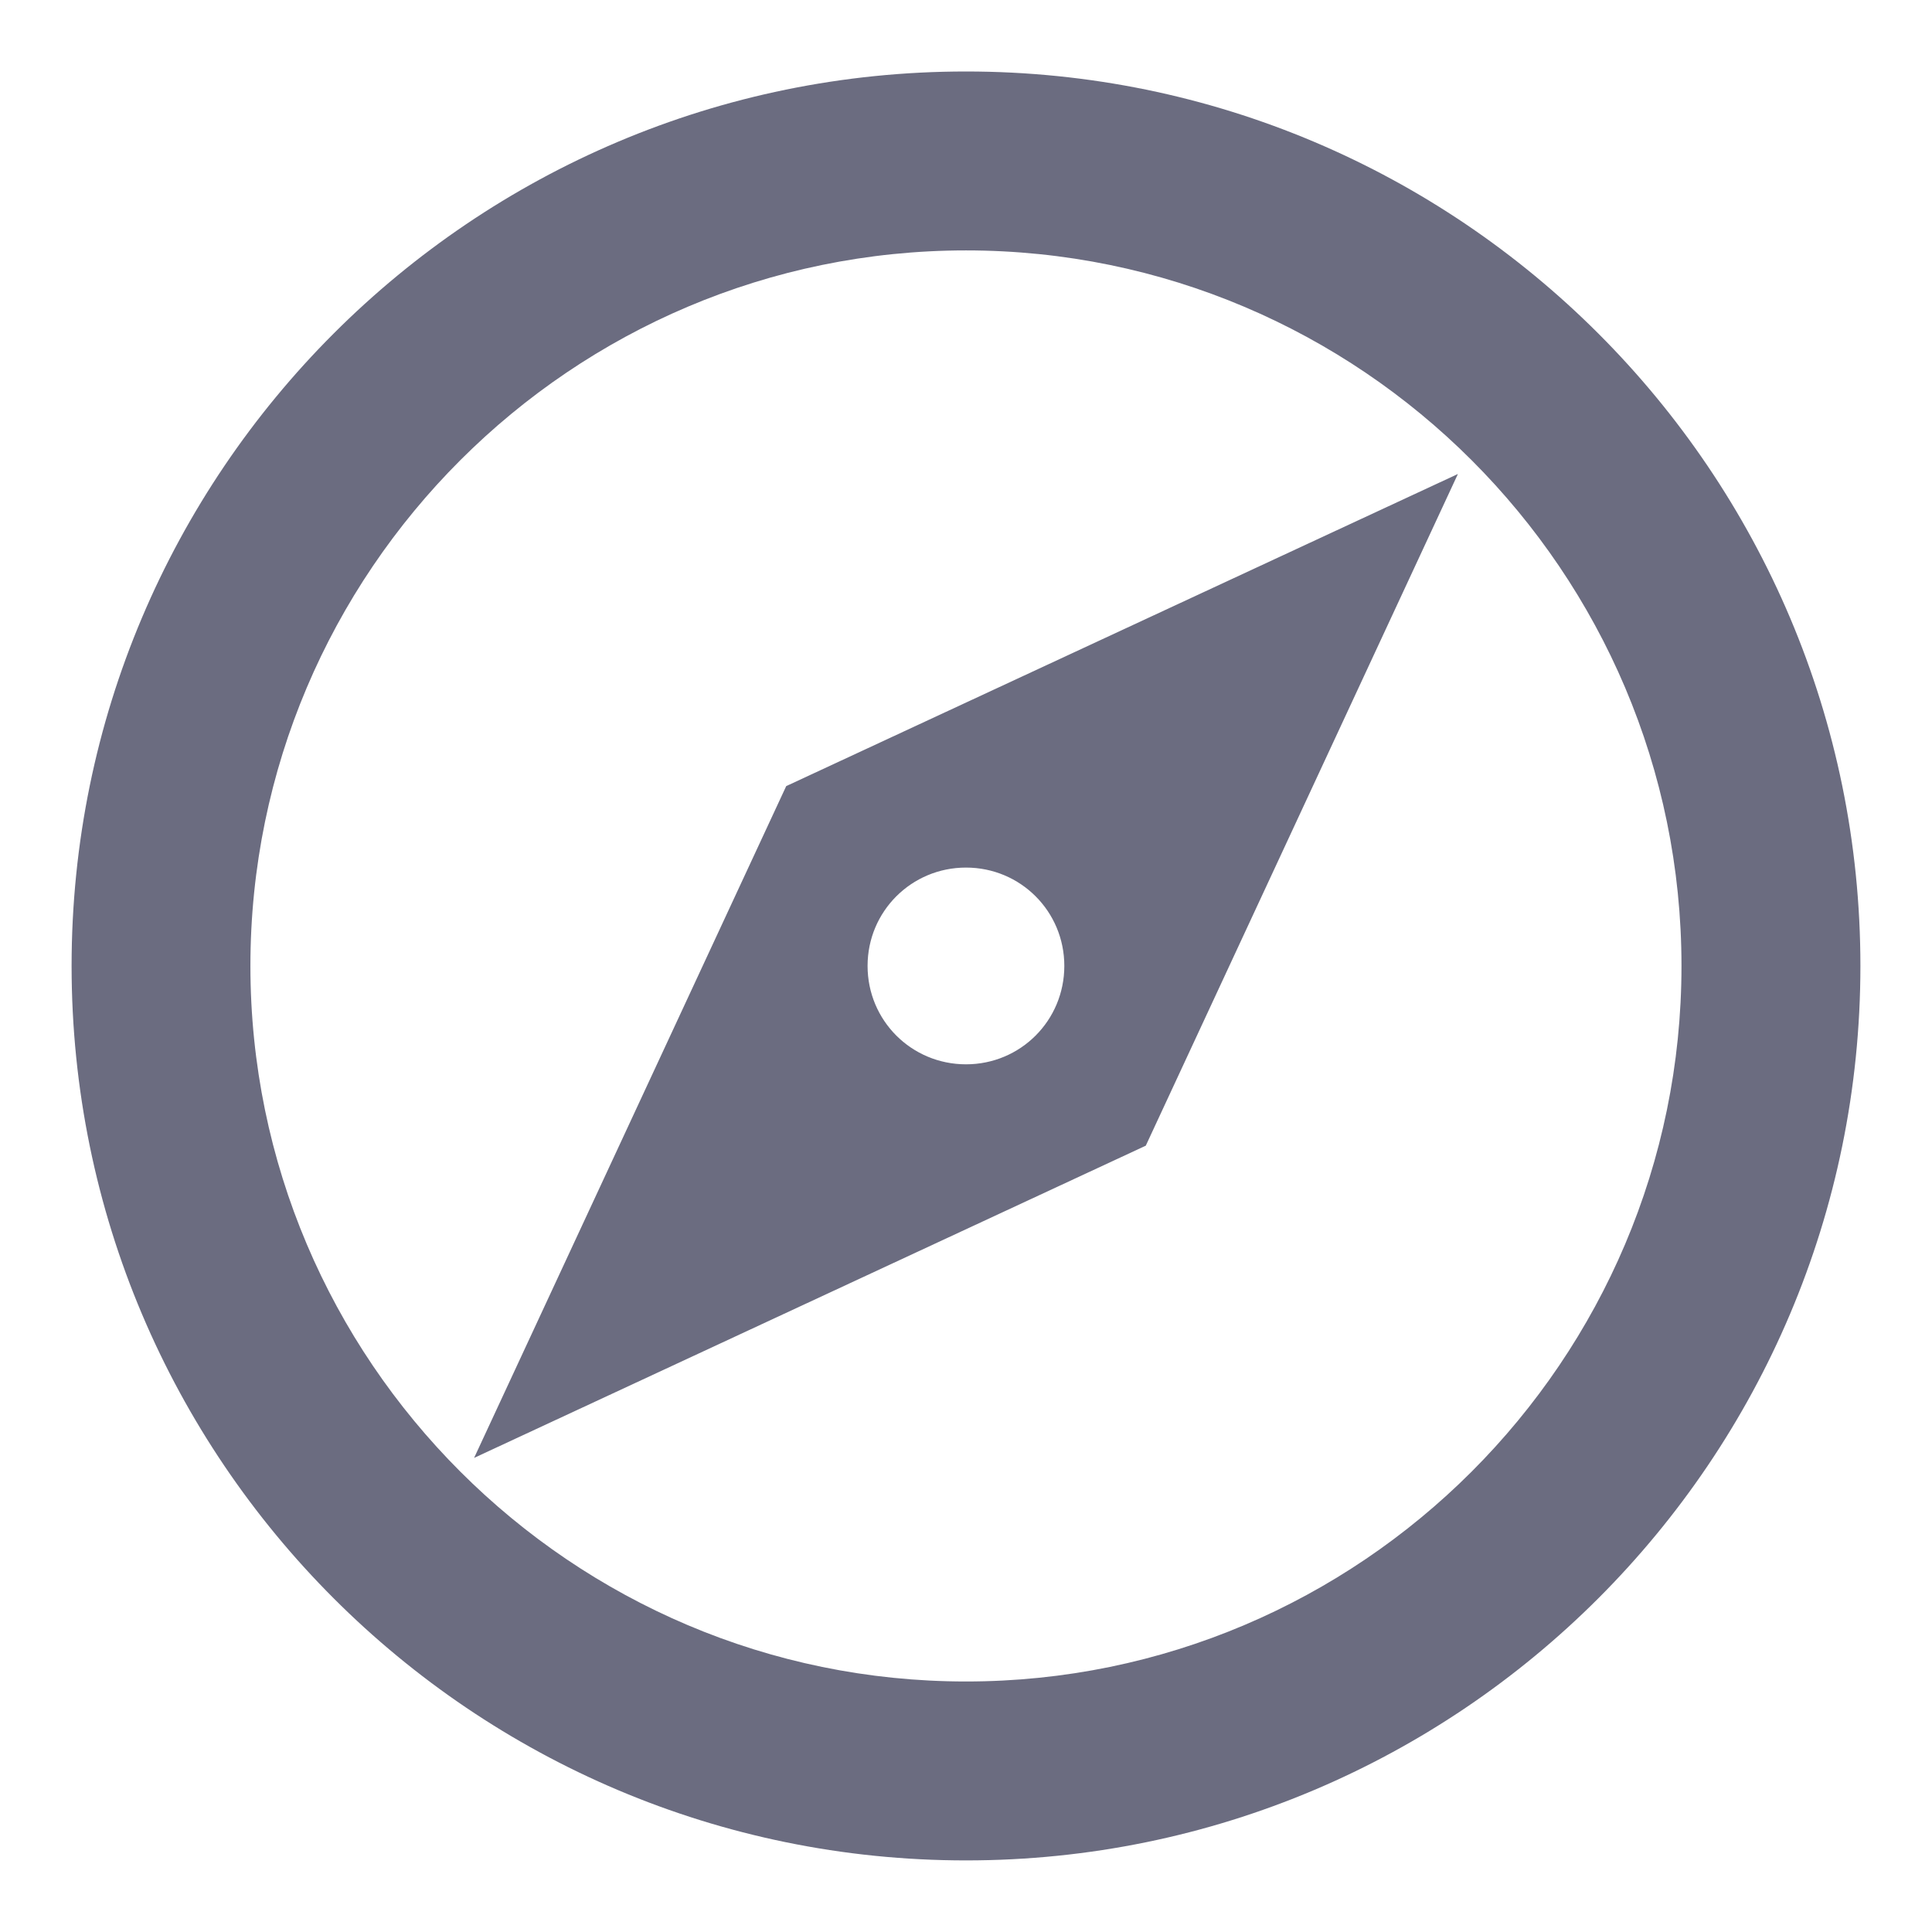 <svg width="18" height="18" viewBox="0 0 18 18" fill="none" xmlns="http://www.w3.org/2000/svg">
<path d="M9 0.666C4.4 0.666 0.667 4.399 0.667 8.999C0.667 13.599 4.4 17.333 9 17.333C13.6 17.333 17.333 13.599 17.333 8.999C17.333 4.399 13.6 0.666 9 0.666ZM9 15.666C5.325 15.666 2.333 12.674 2.333 8.999C2.333 5.324 5.325 2.333 9 2.333C12.675 2.333 15.666 5.324 15.666 8.999C15.666 12.674 12.675 15.666 9 15.666ZM4.417 13.583L10.675 10.674L13.583 4.416L7.325 7.324L4.417 13.583ZM9 8.083C9.508 8.083 9.916 8.491 9.916 8.999C9.916 9.508 9.508 9.916 9 9.916C8.492 9.916 8.083 9.508 8.083 8.999C8.083 8.491 8.492 8.083 9 8.083Z" fill="#6B6C80"/>
</svg>
